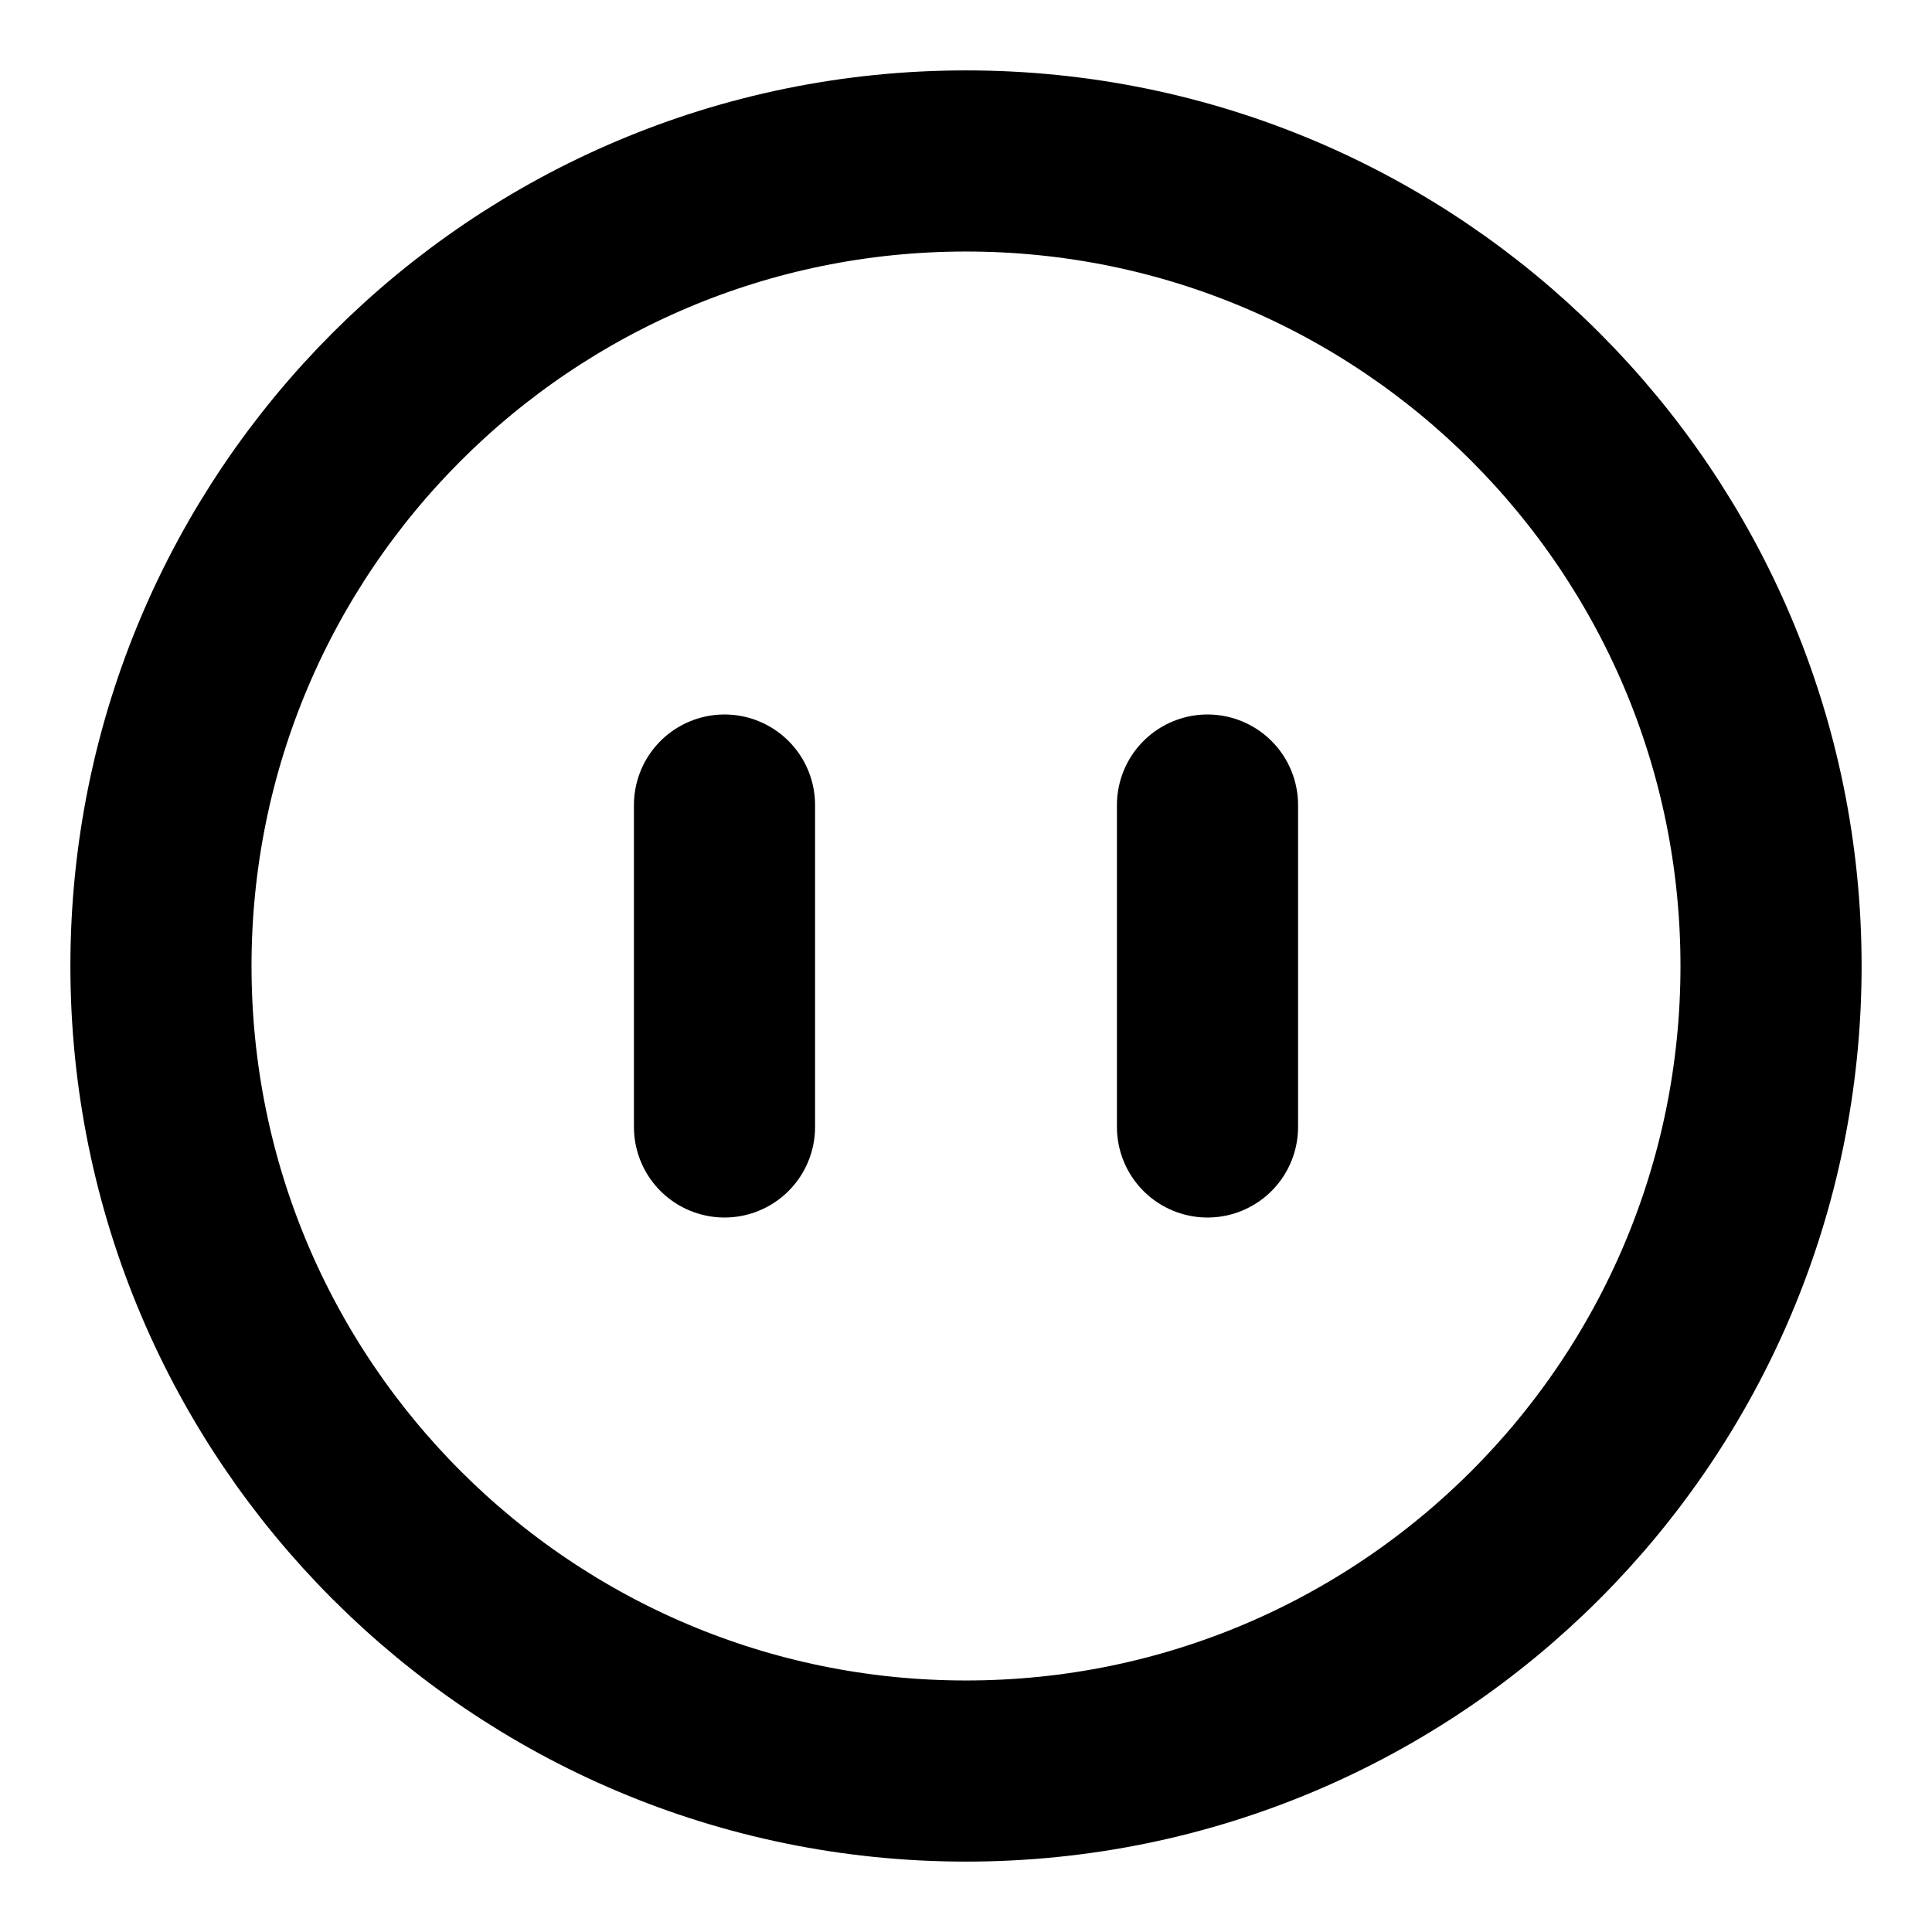 <svg width="16" height="16" viewBox="0 0 16 16" fill="none" xmlns="http://www.w3.org/2000/svg">
<path d="M8 14.667C11.682 14.667 14.667 11.682 14.667 8C14.667 4.318 11.682 1.333 8 1.333C4.318 1.333 1.333 4.318 1.333 8C1.333 11.682 4.318 14.667 8 14.667Z" stroke="black" stroke-width="1.5" stroke-linecap="round" stroke-linejoin="round"/>
<path d="M6 6.667V9.333" stroke="black" stroke-width="1.5" stroke-linecap="round" stroke-linejoin="round"/>
<path d="M10 6.667V9.333" stroke="black" stroke-width="1.5" stroke-linecap="round" stroke-linejoin="round"/>
</svg>
